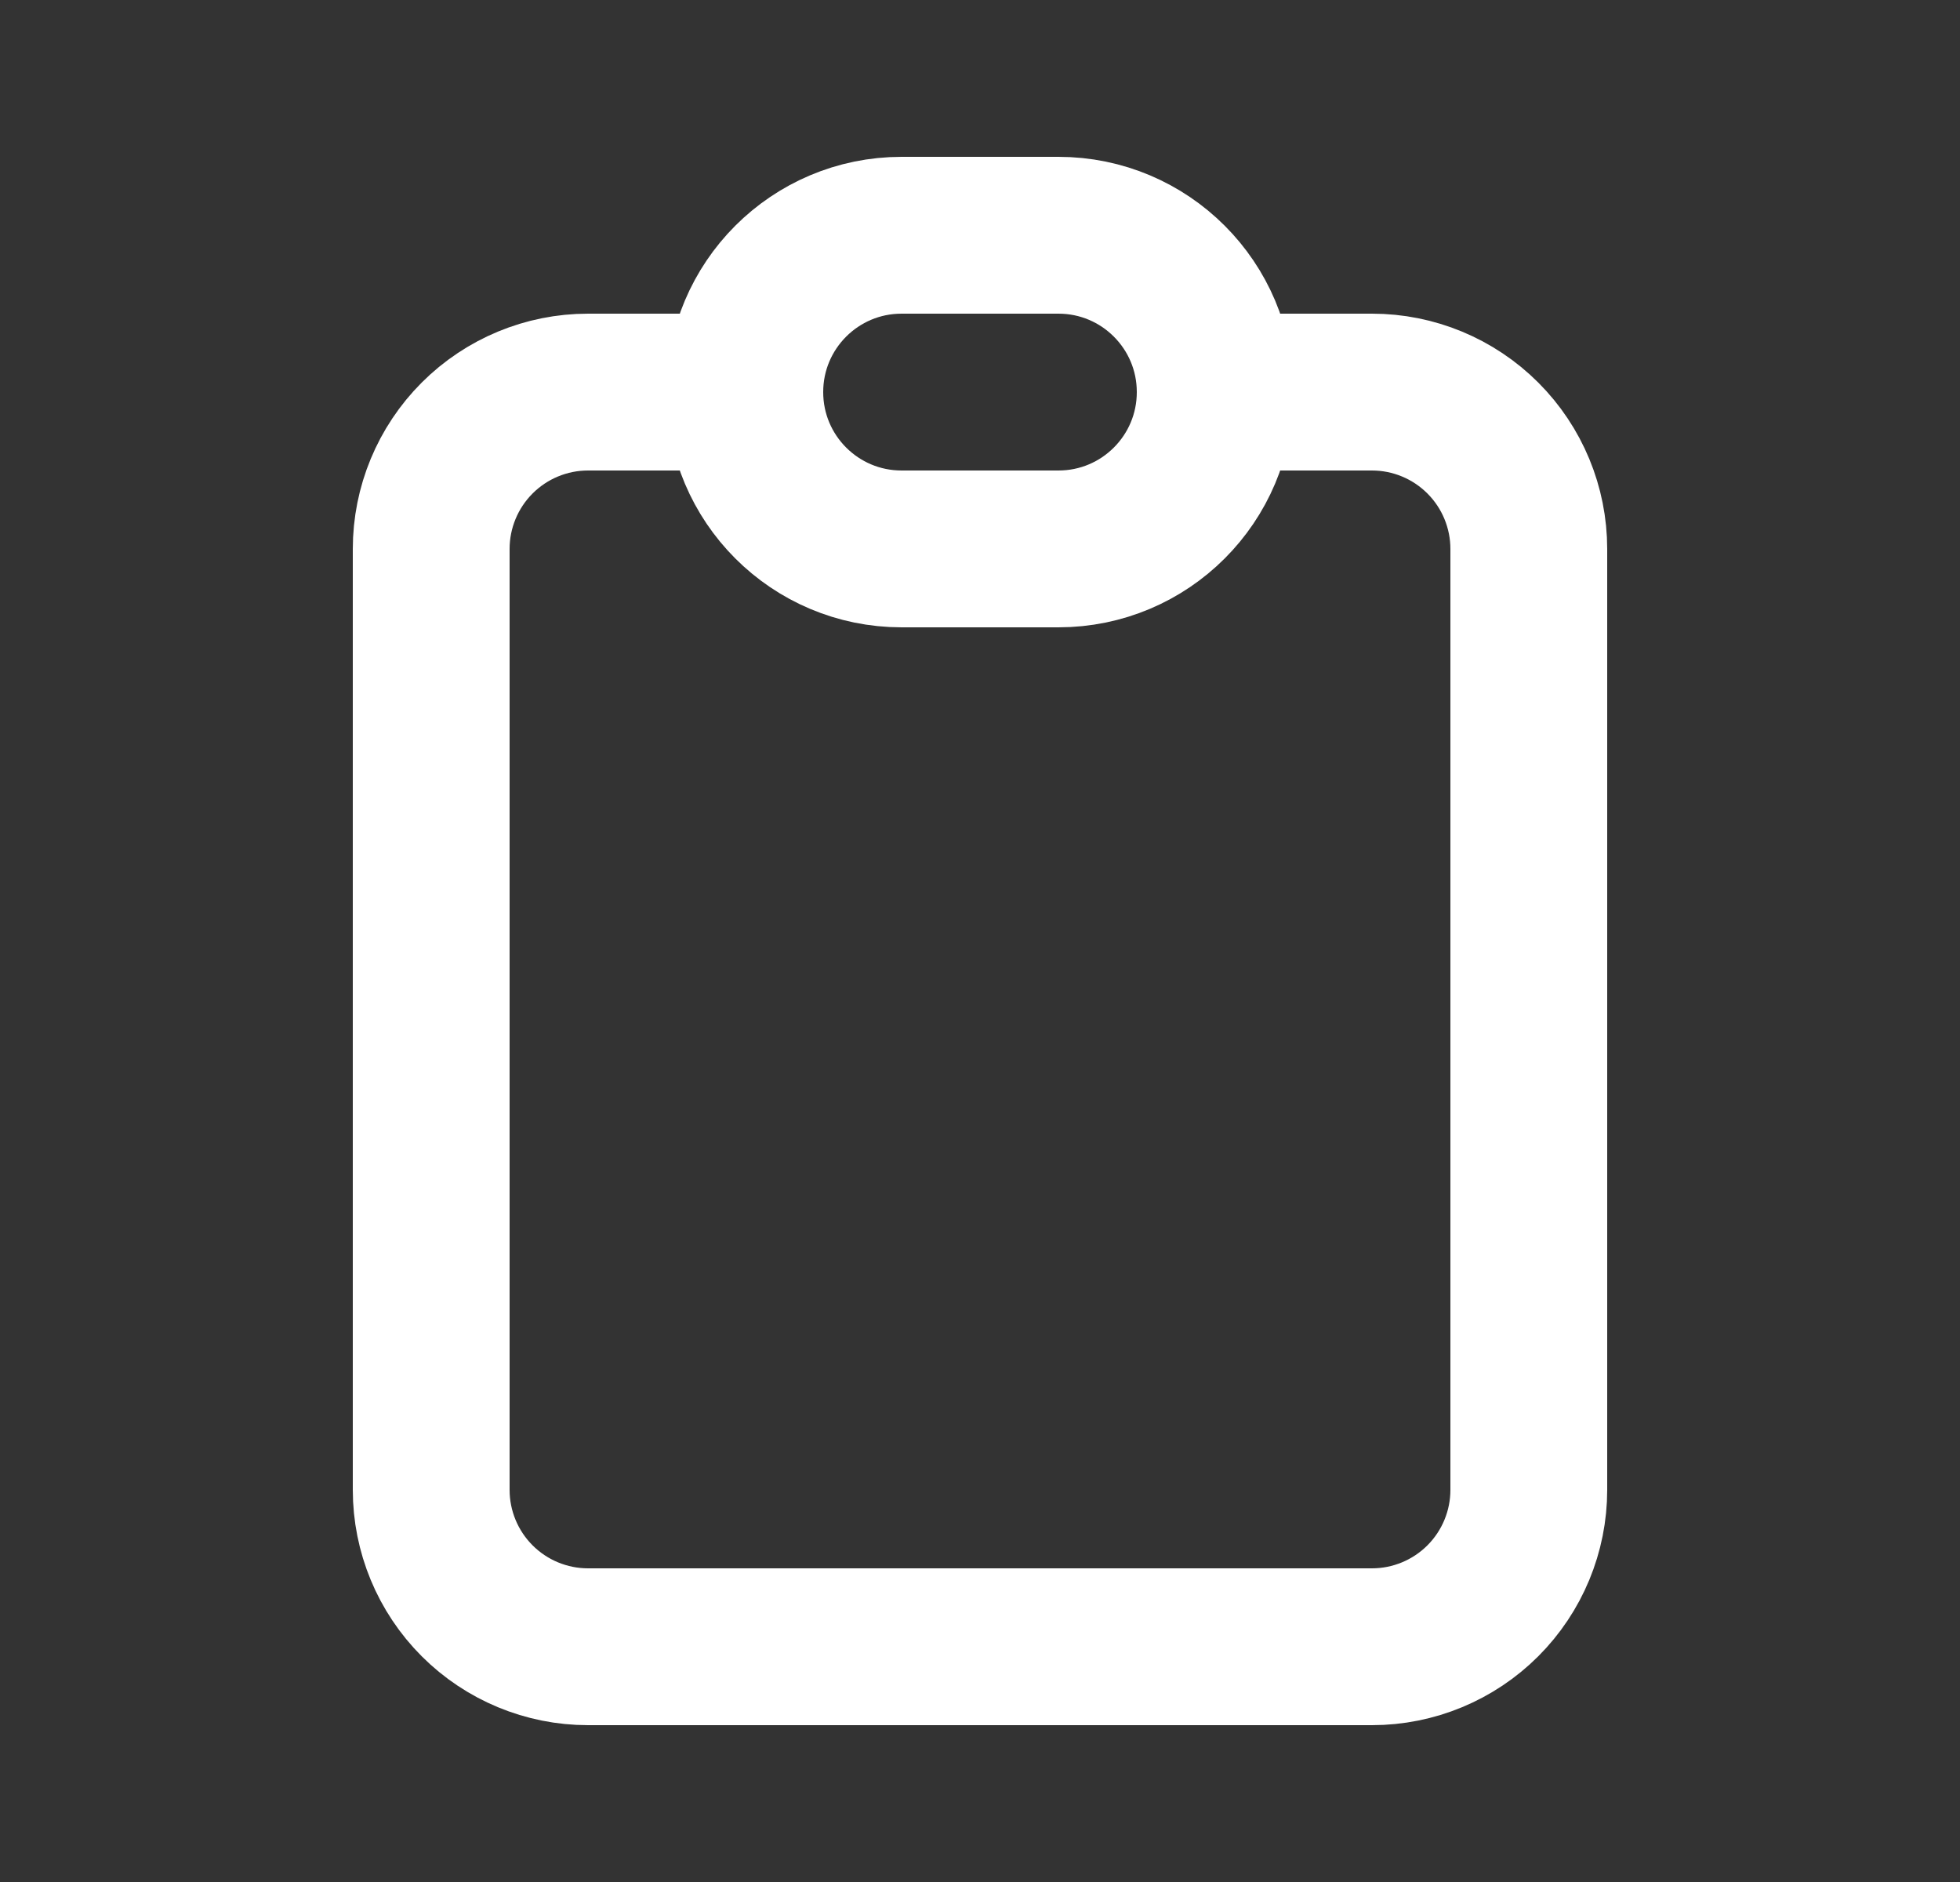 <svg width="25" height="24" viewBox="0 0 25 24" fill="none" xmlns="http://www.w3.org/2000/svg">
<rect x="0" y="0" width="25" height="24" fill="#333333" stroke="none"/>
<g clip-path="url(#clip0_412_9401)">
<path d="M9.5 5H7.5C6.97 5 6.461 5.211 6.086 5.586C5.711 5.961 5.5 6.47 5.5 7V19C5.5 19.53 5.711 20.039 6.086 20.414C6.461 20.789 6.97 21 7.5 21H17.5C18.03 21 18.539 20.789 18.914 20.414C19.289 20.039 19.5 19.53 19.5 19V7C19.5 6.47 19.289 5.961 18.914 5.586C18.539 5.211 18.03 5 17.5 5H15.5" stroke="white" stroke-width="2" stroke-linecap="round" stroke-linejoin="round"/>
<path d="M13.5 3H11.5C10.395 3 9.5 3.895 9.5 5C9.5 6.105 10.395 7 11.5 7H13.5C14.605 7 15.5 6.105 15.5 5C15.5 3.895 14.605 3 13.5 3Z" stroke="white" stroke-width="2" stroke-linecap="round" stroke-linejoin="round"/>
</g>
<defs>
<clipPath id="clip0_412_9401">
<rect width="24" height="24" fill="white" transform="translate(0.5)"/>
</clipPath>
</defs>
</svg>
